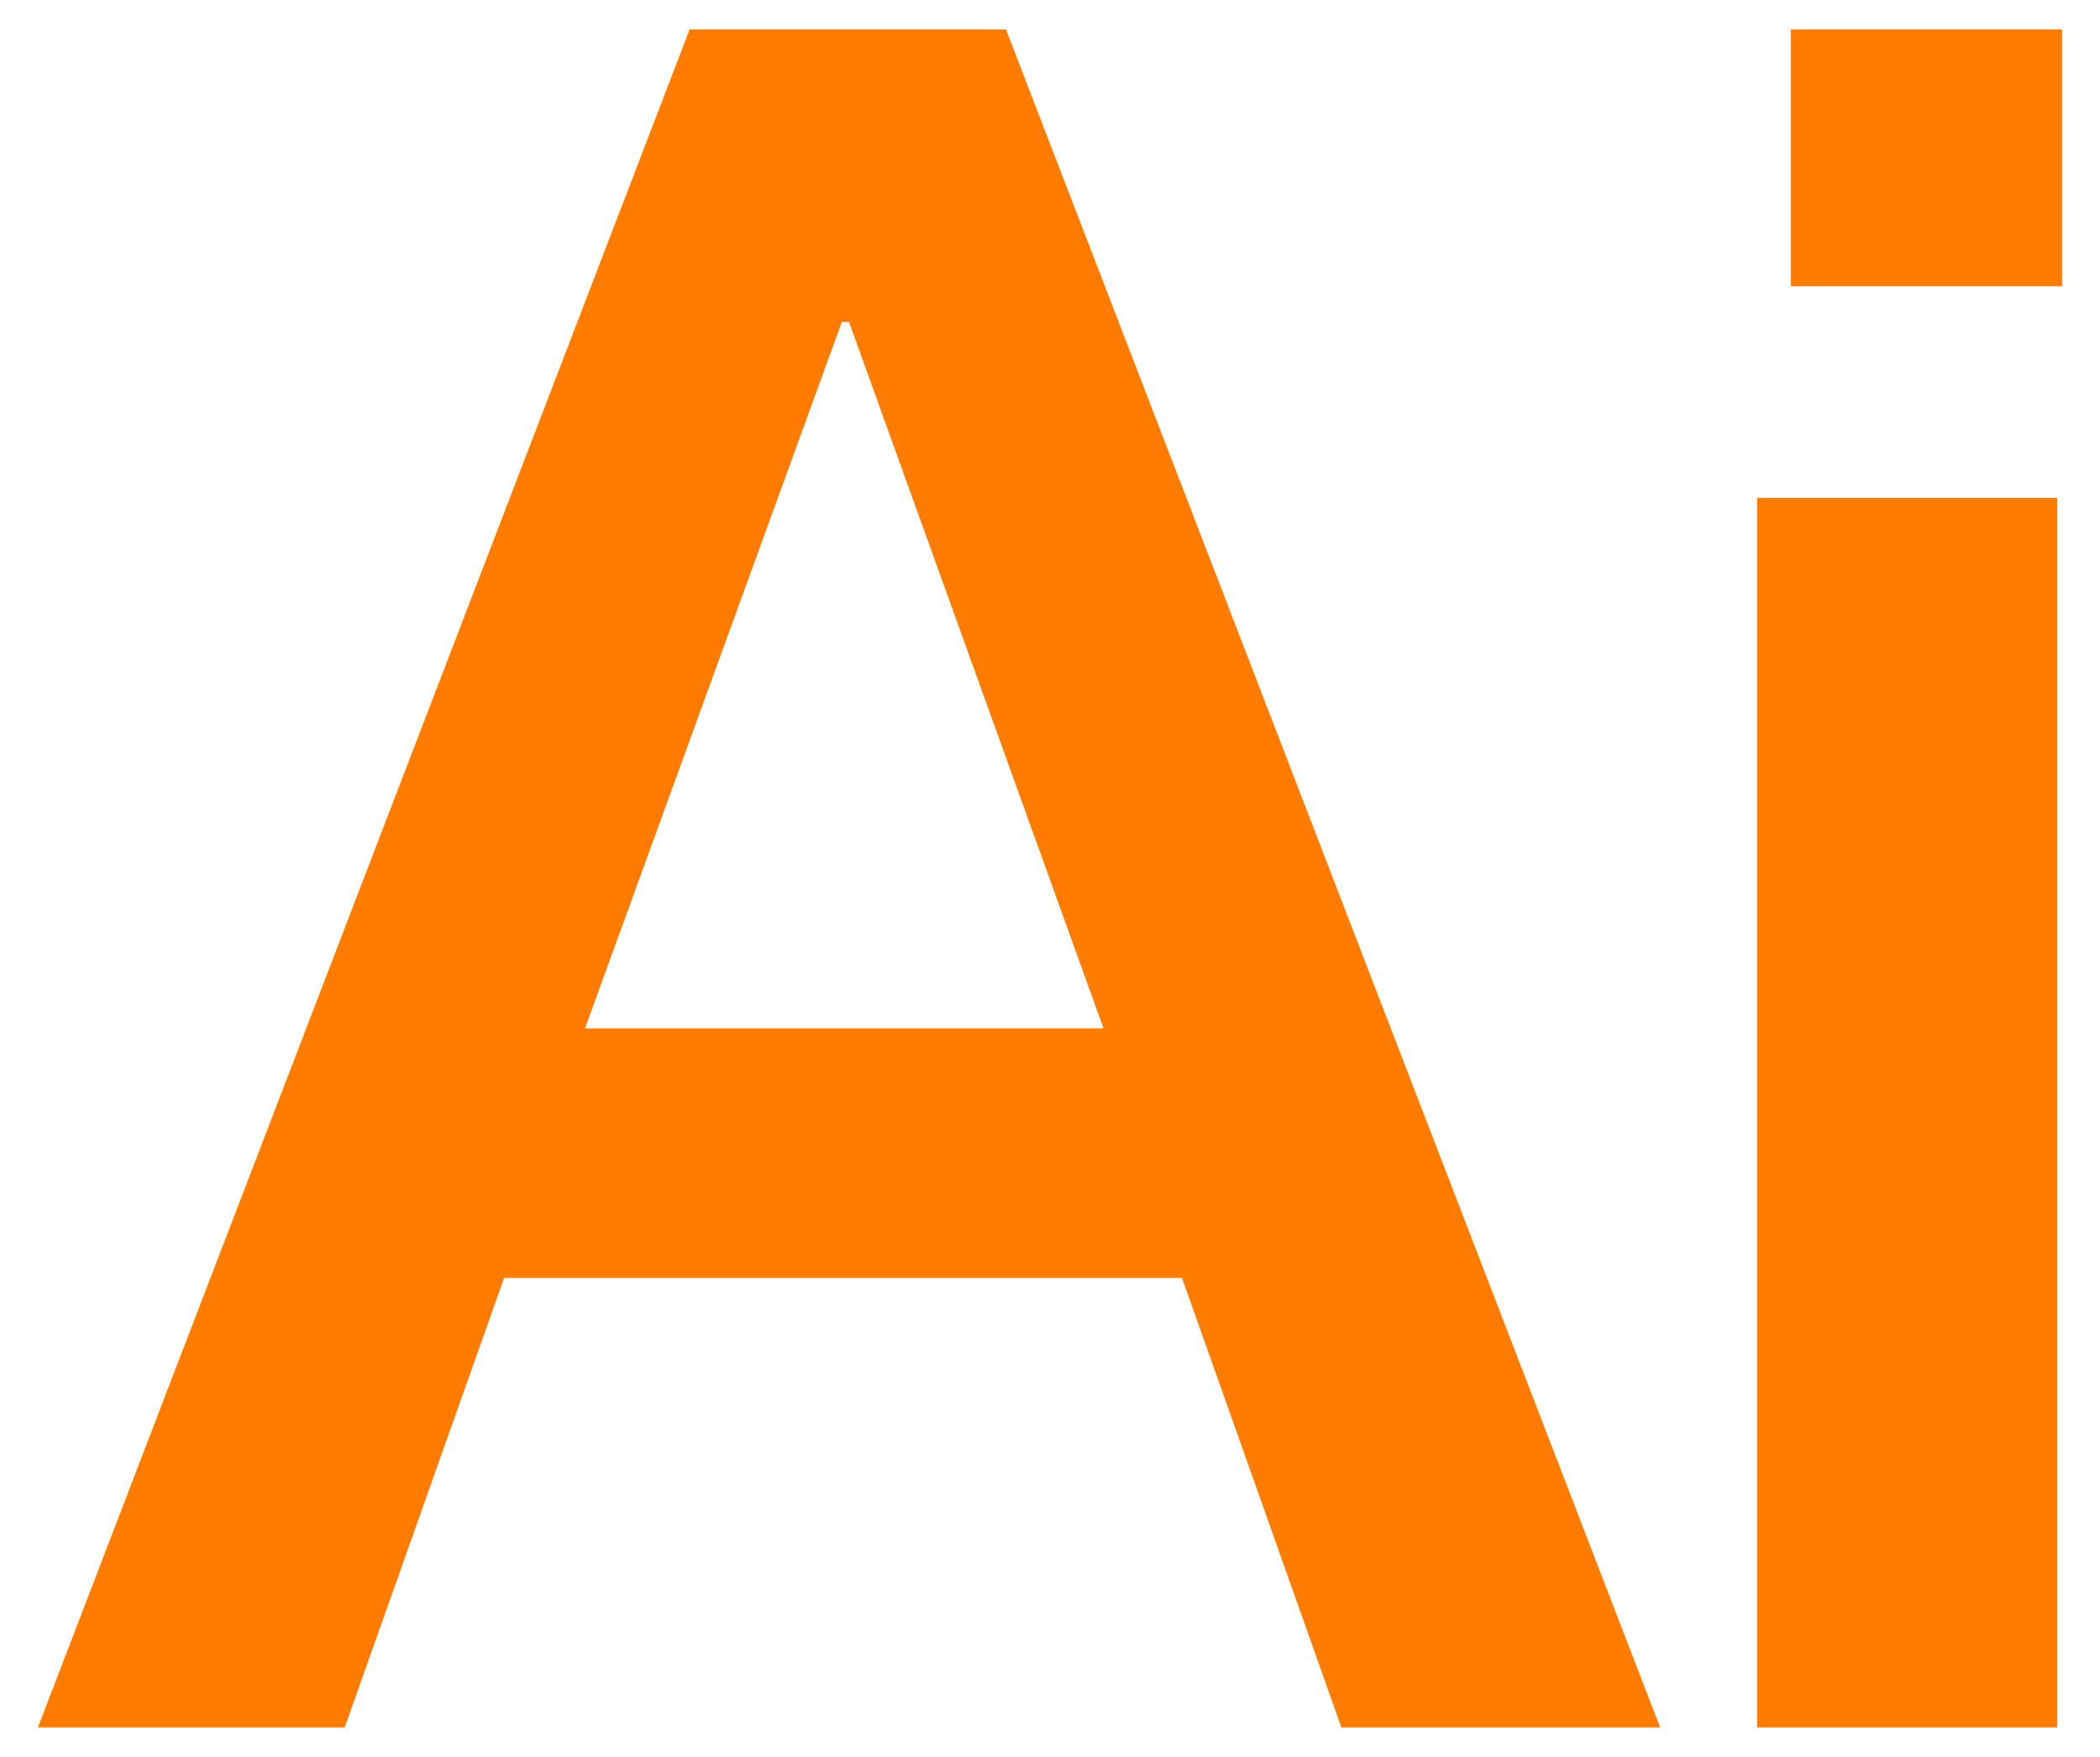 ﻿<?xml version="1.0" encoding="utf-8"?>
<svg version="1.1" xmlns:xlink="http://www.w3.org/1999/xlink" width="49px" height="41px" xmlns="http://www.w3.org/2000/svg">
  <g transform="matrix(1 0 0 1 -338 -199 )">
    <path d="M 0.885 40.313  L 16.092 0.687  L 23.473 0.687  L 38.736 40.313  L 31.299 40.313  L 27.58 29.824  L 11.763 29.824  L 8.044 40.313  L 0.885 40.313  Z M 19.644 7.513  L 13.65 24  L 25.749 24  L 19.81 7.513  L 19.644 7.513  Z M 41.788 6.681  L 41.788 0.687  L 48.115 0.687  L 48.115 6.681  L 41.788 6.681  Z M 41 40.313  L 41 11.62  L 48 11.62  L 48 40.313  L 41 40.313  Z " fill-rule="nonzero" fill="#ff7c00" stroke="none" transform="matrix(1 0 0 1 338 199 )" />
  </g>
</svg>